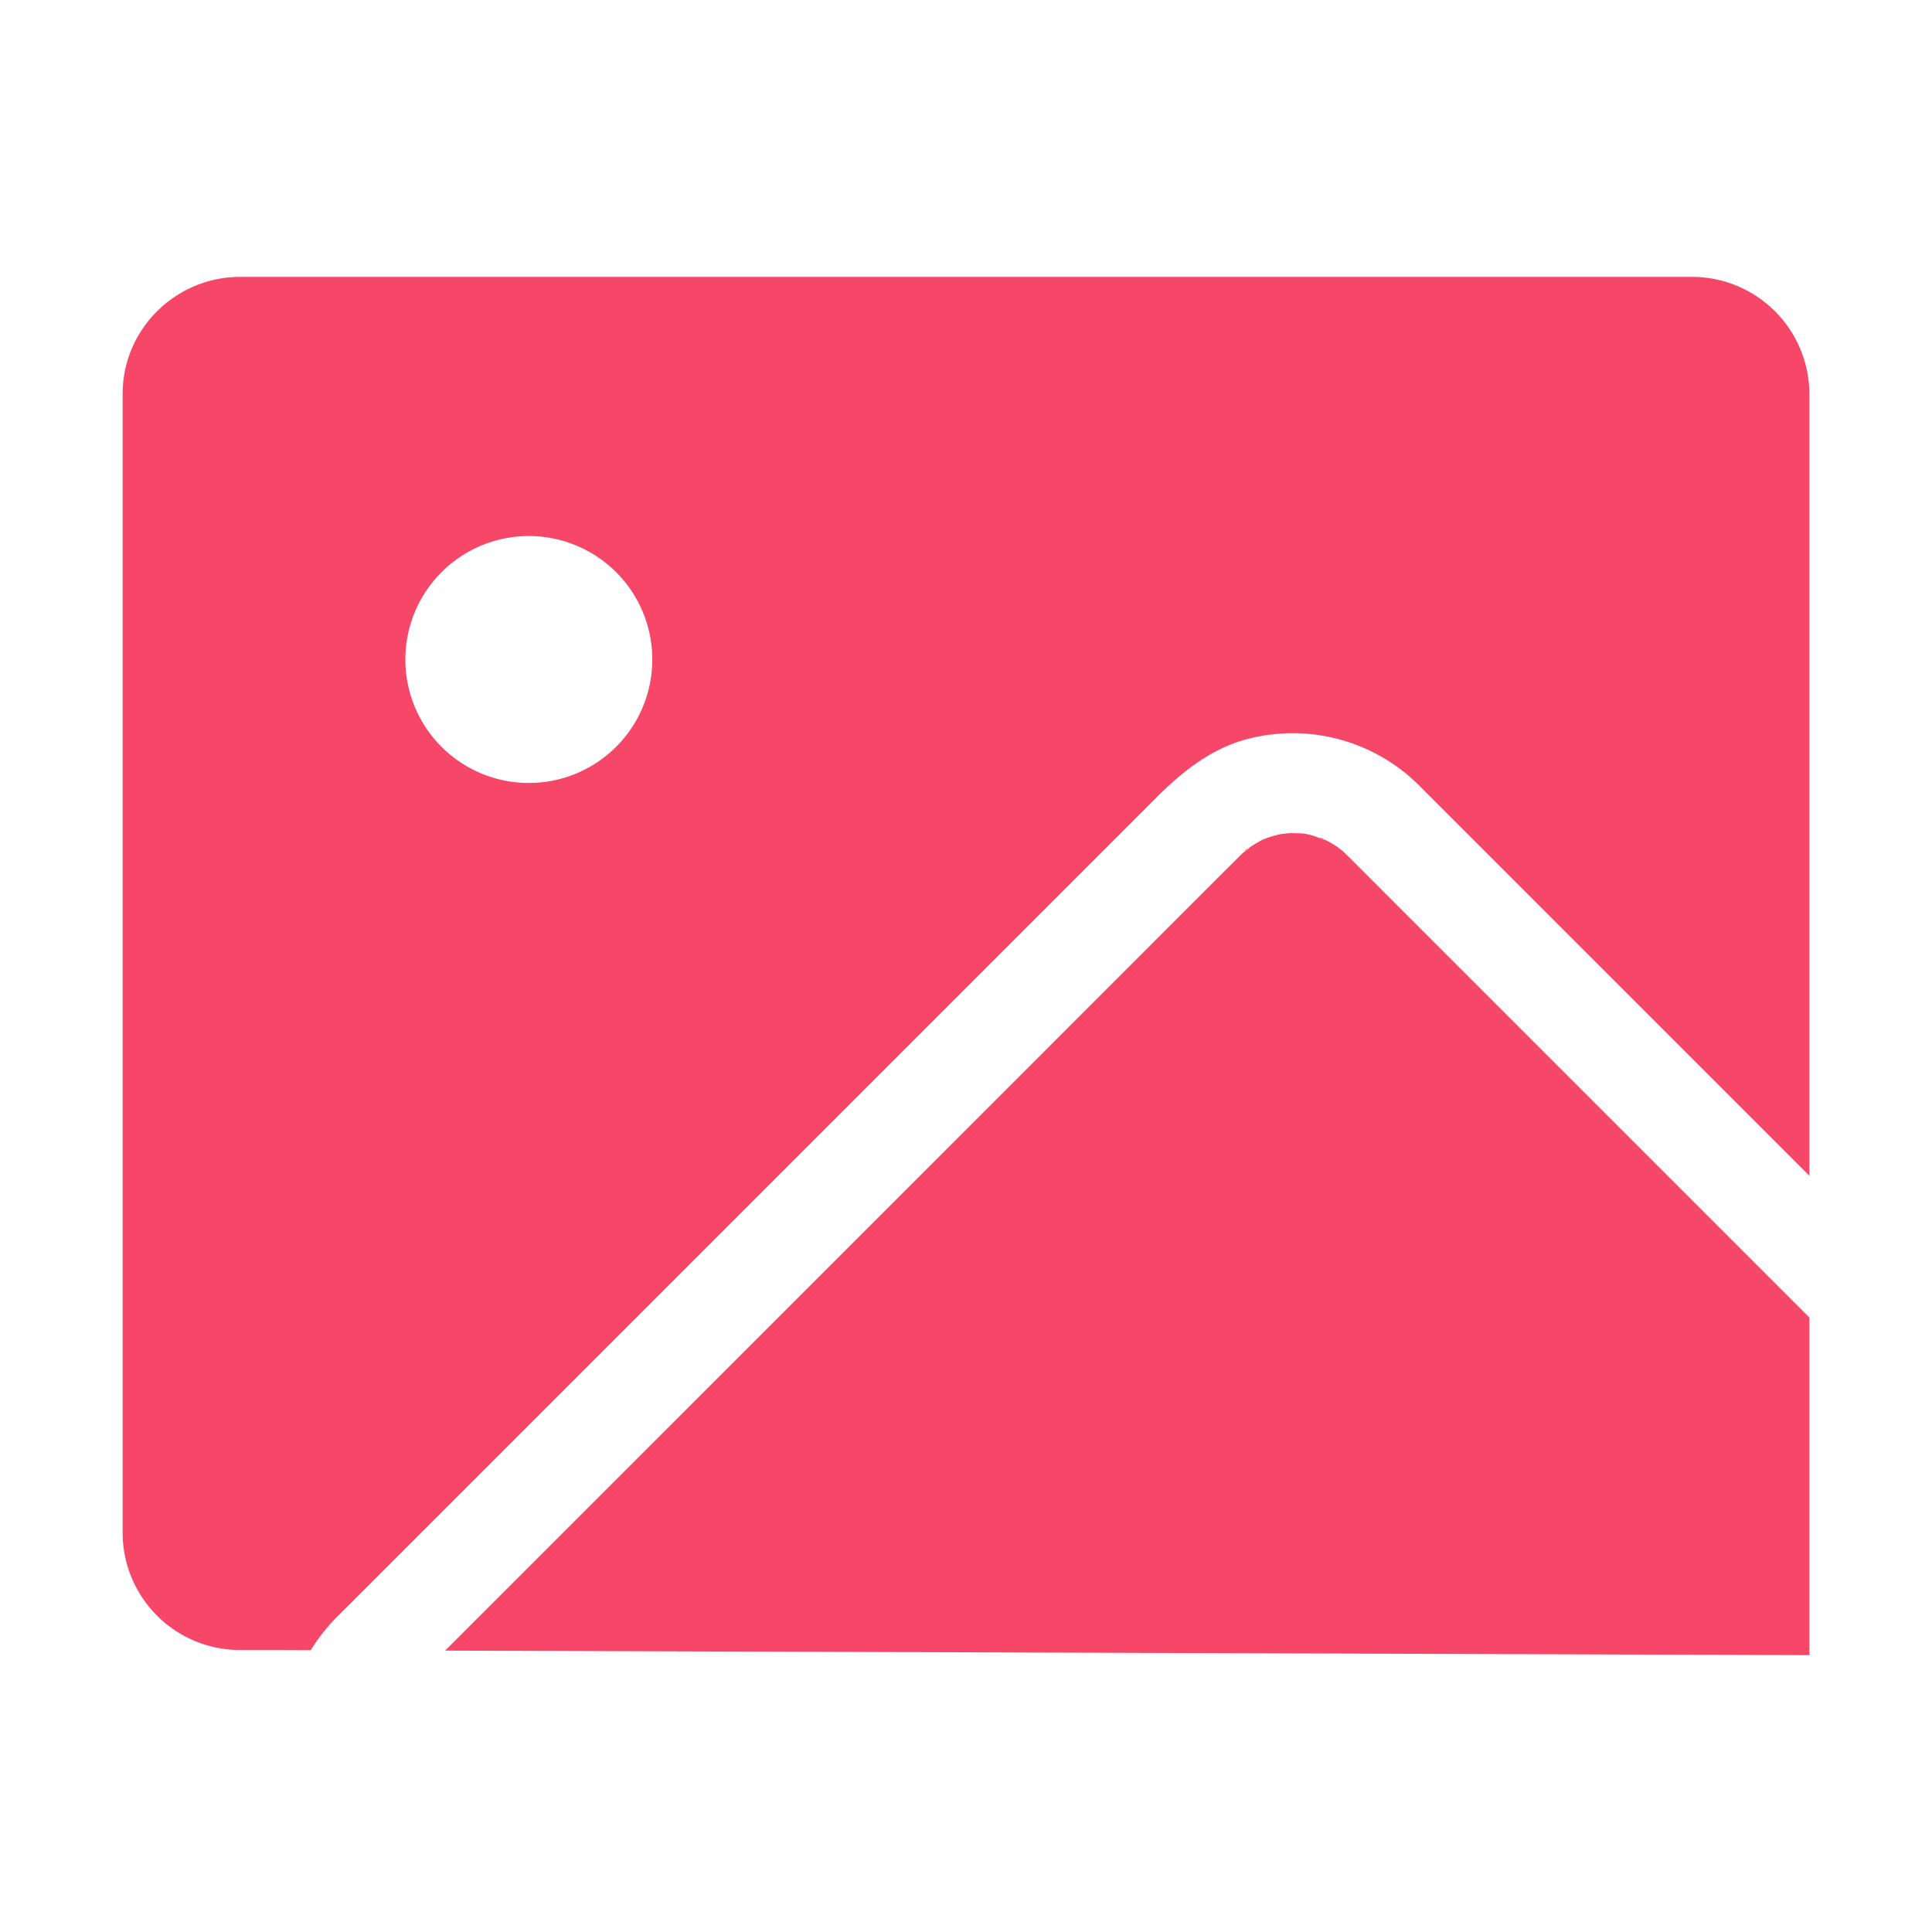 <?xml version="1.0" standalone="no"?><!DOCTYPE svg PUBLIC "-//W3C//DTD SVG 1.1//EN" "http://www.w3.org/Graphics/SVG/1.1/DTD/svg11.dtd"><svg t="1597474784178" class="icon" viewBox="0 0 1024 1024" version="1.1" xmlns="http://www.w3.org/2000/svg" p-id="13440" xmlns:xlink="http://www.w3.org/1999/xlink" width="32" height="32"><defs><style type="text/css"></style></defs><path d="M701.2 444.52c-1.31-0.71-2-0.52-1.33-0.12a22.13 22.13 0 0 0 2.58 0.77zM703.29 445.33c-0.27 0-0.56-0.1-0.84-0.16h0.08zM662.35 448.86a1.17 1.17 0 0 1-0.2 0.35l0.09-0.06c0.04-0.1 0.08-0.15 0.11-0.29z" p-id="13441" fill="#F64769"></path><path d="M657.51 453.26c-0.44 0.42-0.86 0.86-1.29 1.29l-7.48 7.45-33 33-114.69 114.72-138 138L252.2 858.56l-16.29 16.29L959 877.26V698.33l-108.9-108.9-106.17-106.17L717.68 457c-1.25-1.26-2.5-2.53-3.77-3.77-0.91-0.89-1.44-1.41-2.37-2.27-0.67-0.61-4.77-3.3-1-1s-0.58-0.35-1.17-0.75q-2-1.32-4-2.5c-0.92-0.53-1.87-1-2.81-1.49a8 8 0 0 1-2.66-0.81 55.33 55.33 0 0 0-5.35-1.88c-1.19-0.29-2.38-0.52-3.58-0.76-2.51-0.08-5-0.25-7.5-0.17-1.19 0-2.68 0.38-3.93 0.36a68.2 68.2 0 0 0-7 1.81l-1.53 0.54c-0.73 0.36-1.74 0.72-2.12 0.91a74.15 74.15 0 0 0-6.6 3.94 4.08 4.08 0 0 1-2.09 1.8c-0.62 0.48-1.2 0.9-1.44 1.13-0.52 0.44-0.85 0.77-1.25 1.17z" p-id="13442" fill="#F64769"></path><path d="M662.15 449.21l-1.37 0.89c-1.33 0.87-1.2 1.07-0.63 0.85a12.82 12.82 0 0 0 2-1.74z" p-id="13443" fill="#F64769"></path><path d="M178.21 857.4c1.84-1.87 3.71-3.71 5.57-5.57l79.89-79.89L396.21 639.4l133.55-133.55 82.79-82.79c14.68-14.68 30.76-27.51 51.73-32.13a94.85 94.85 0 0 1 84.83 22.47c2 1.78 3.81 3.7 5.69 5.57l72.55 72.56 129.37 129.36 2.28 2.28V208.75a62.22 62.22 0 0 0-62.27-62H127.37C93 146.74 65 174.58 65 208.75v603.79a62.19 62.19 0 0 0 62.37 62h17.47l19.92 0.07a95.64 95.64 0 0 1 13.45-17.21z m102.08-573.29a65.44 65.44 0 1 1-65.44 65.44 65.44 65.44 0 0 1 65.44-65.44z" p-id="13444" fill="#F64769"></path></svg>